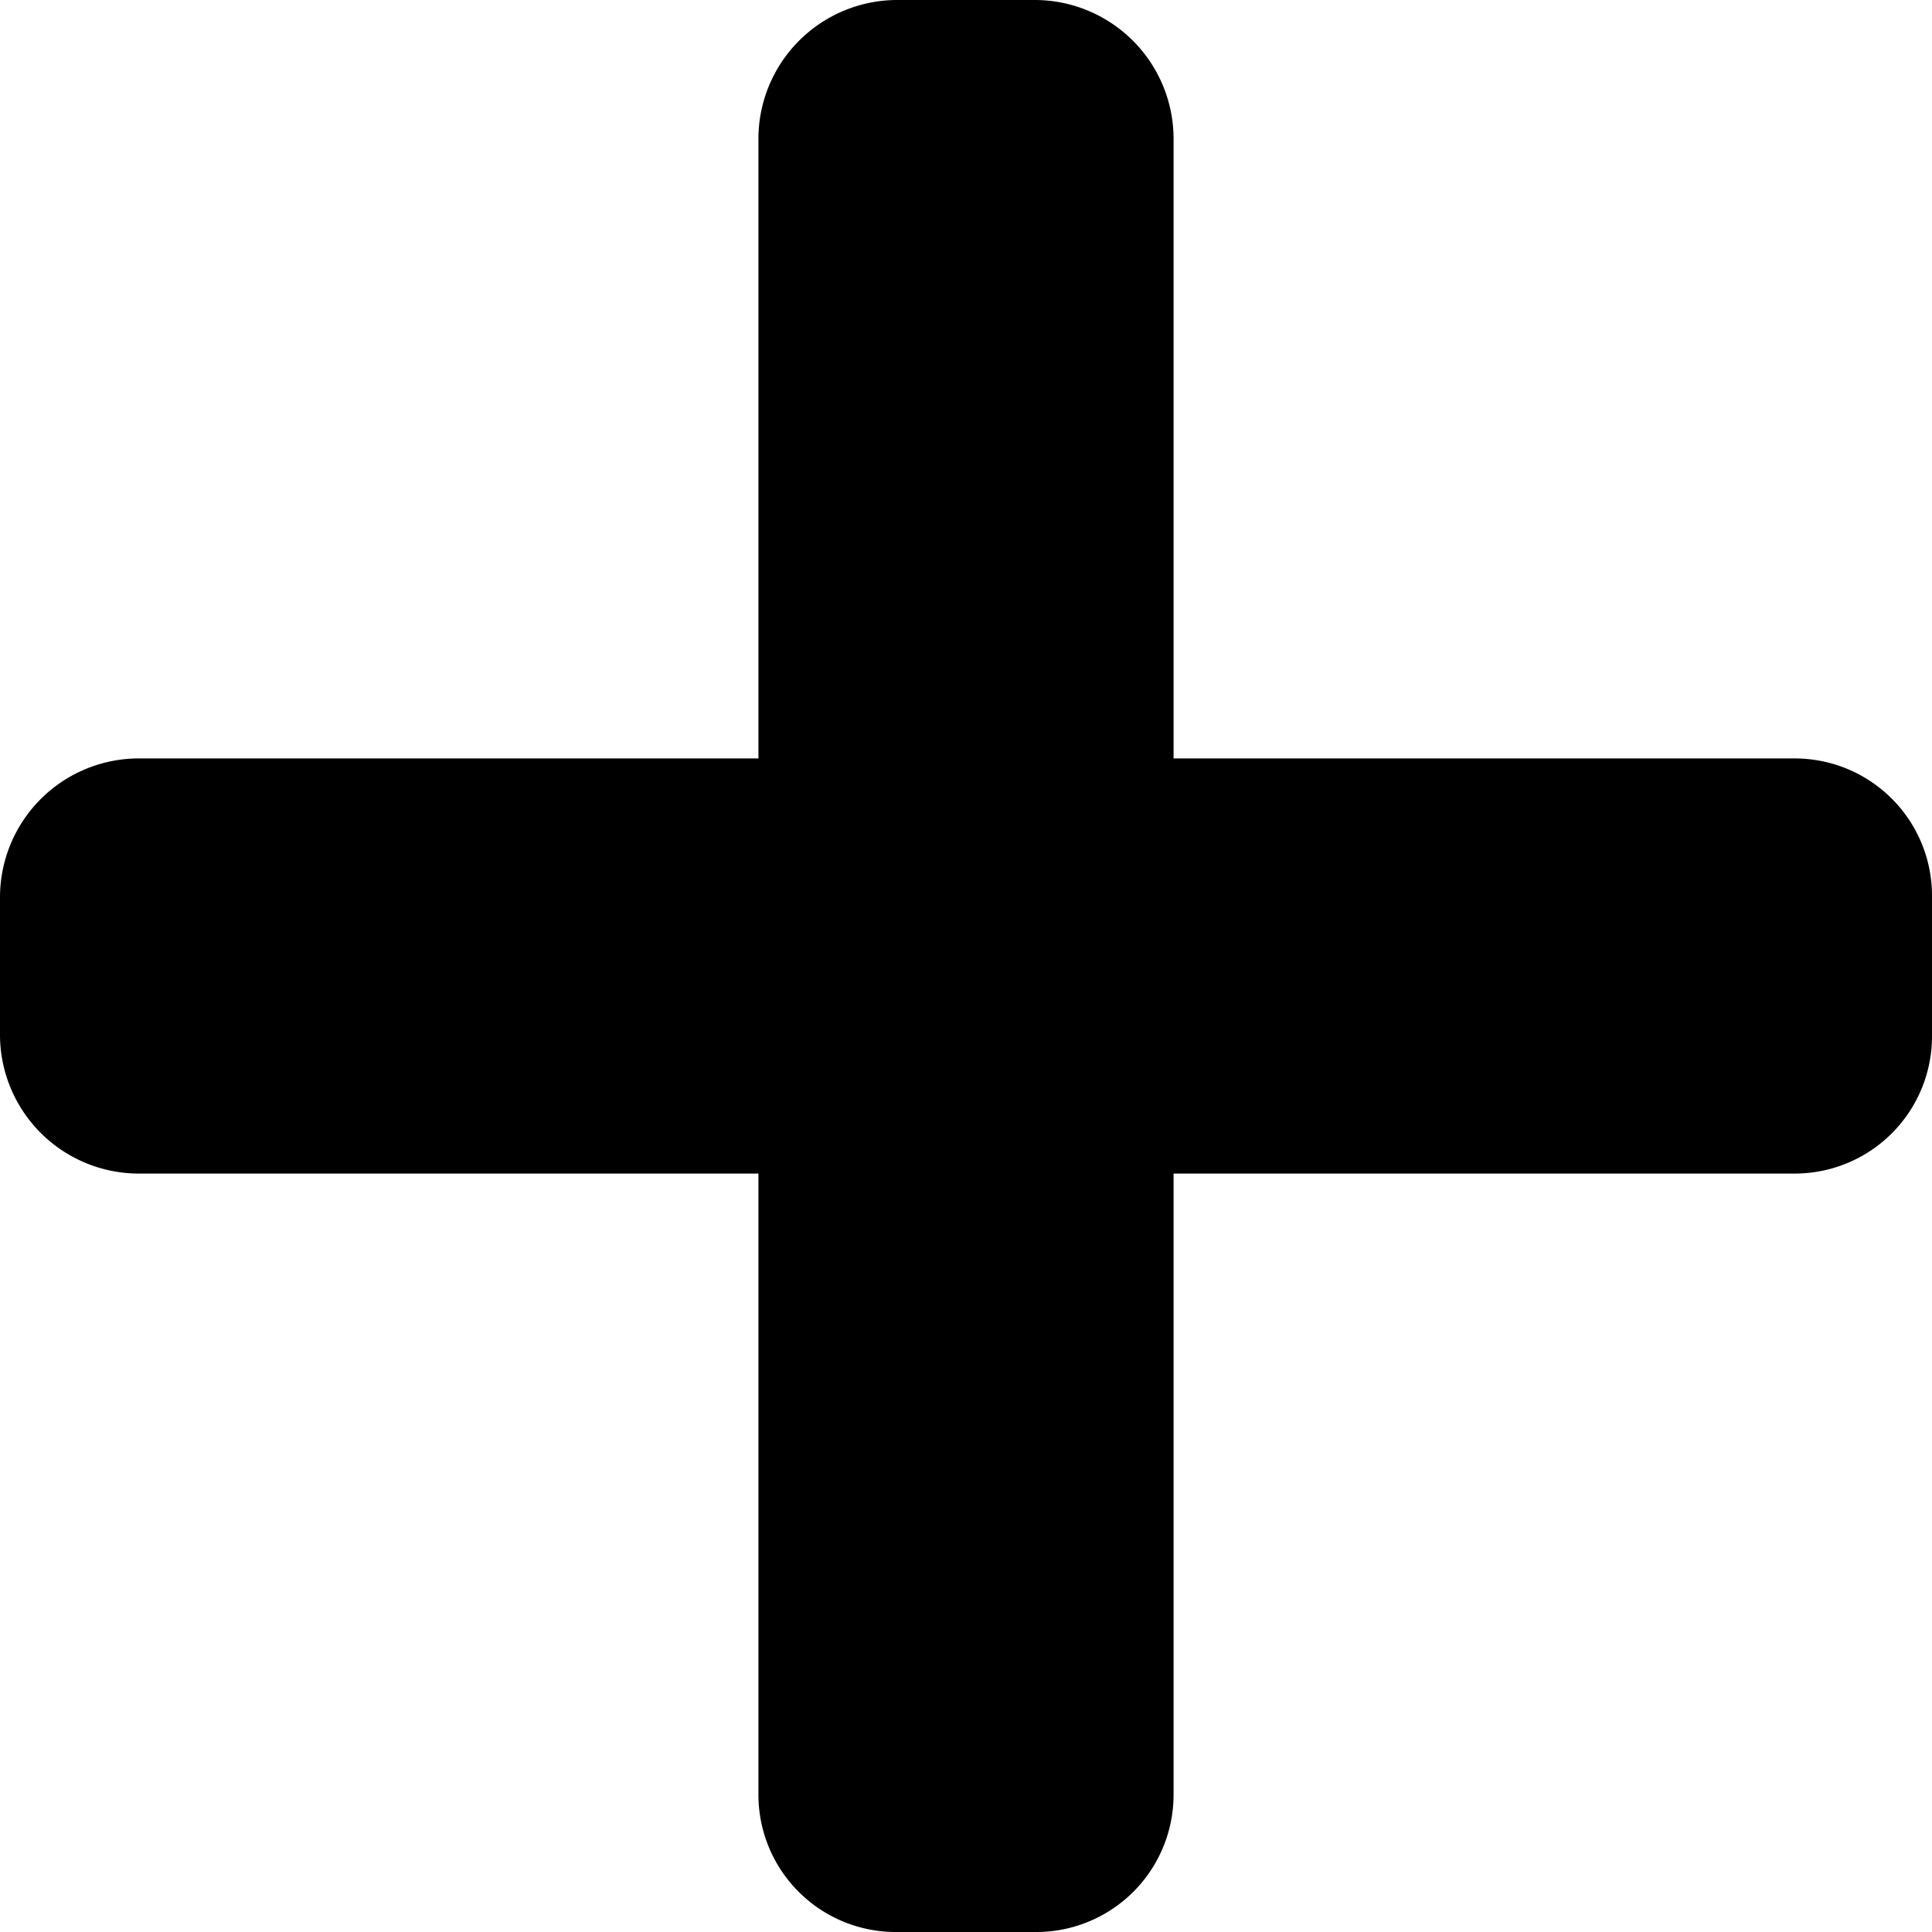 <svg xmlns="http://www.w3.org/2000/svg" viewBox="0 0 12.1 12.1">
    <title>expandir</title>
    <g id="Capa_2" data-name="Capa 2">
        <g id="Layer_1" data-name="Layer 1">
            <path fill="currentColor" d="M12.1,5.62v.86a.86.86,0,0,1-.86.87H7.35v3.89a.86.86,0,0,1-.87.86H5.62a.86.86,0,0,1-.87-.86V7.35H.86A.87.87,0,0,1,0,6.48V5.62a.87.87,0,0,1,.86-.87H4.75V.86A.87.87,0,0,1,5.62,0h.86a.87.87,0,0,1,.87.86V4.75h3.89A.86.86,0,0,1,12.1,5.62Z" />
        </g>
    </g>
</svg>